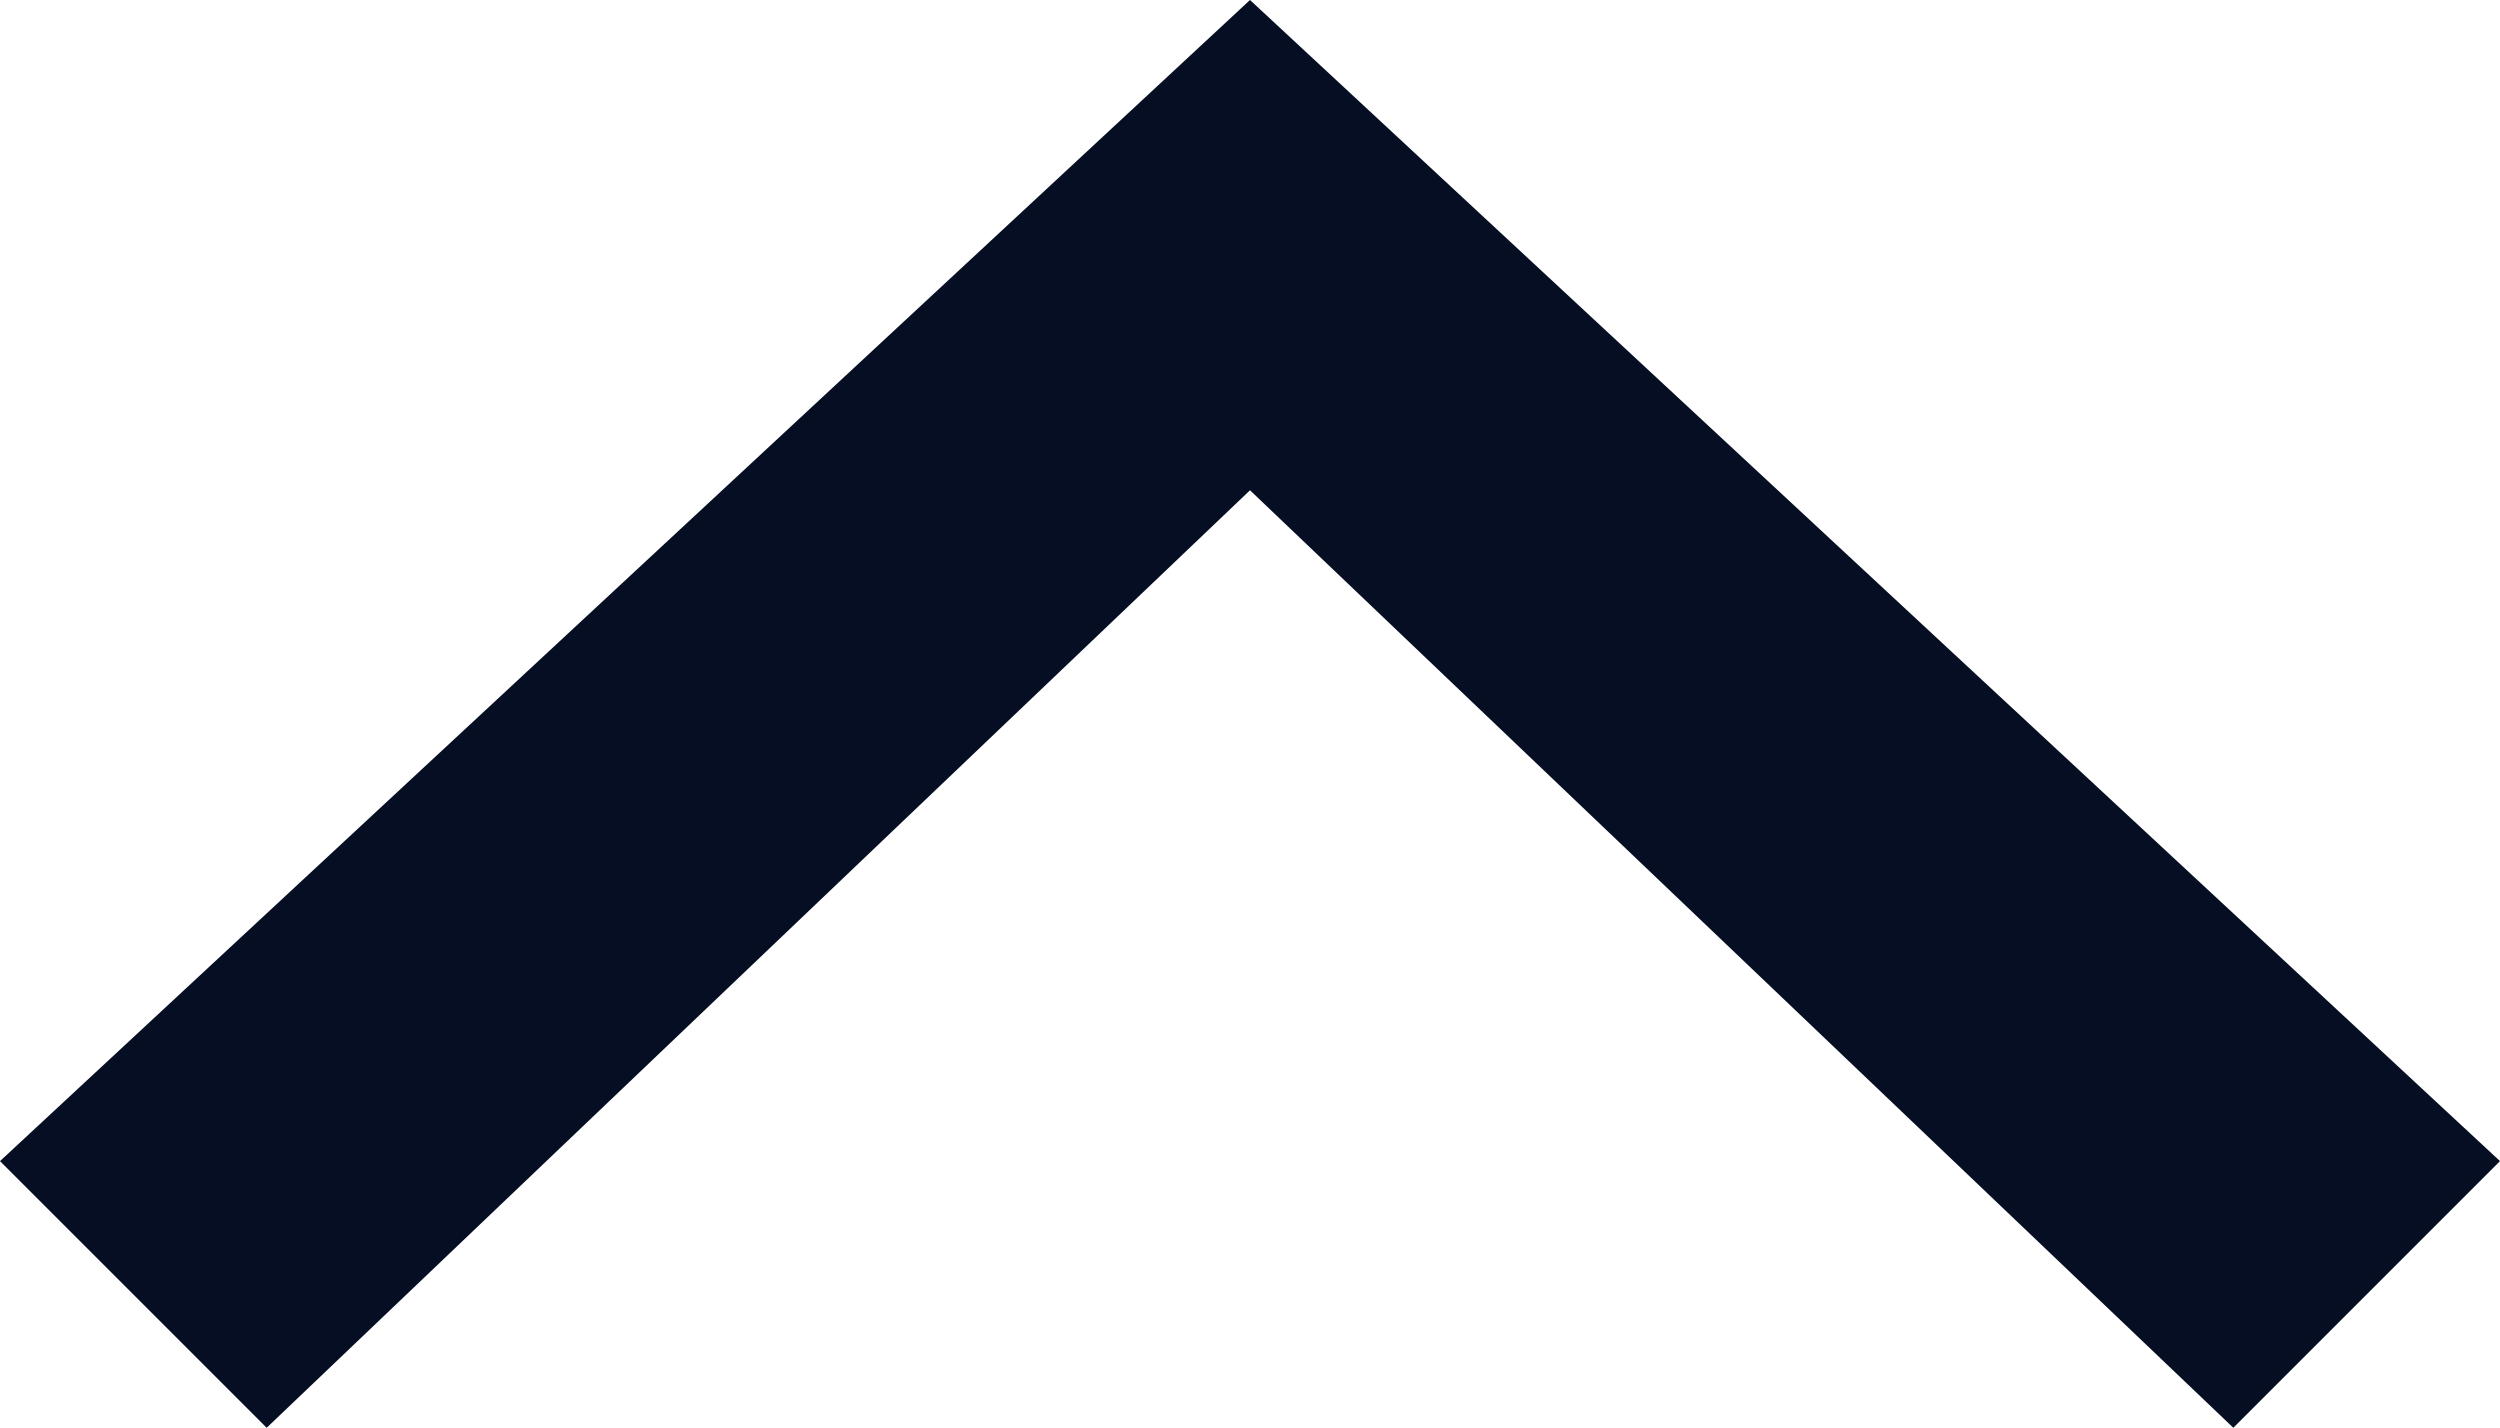 <svg id="b697630d-6415-42d2-9ba6-552a3bddab31" data-name="Layer 1" xmlns="http://www.w3.org/2000/svg" width="18" height="10.28" viewBox="0 0 18 10.28">
  <defs>
    <style>
      .\33 8b96bb6-3f32-4086-9cfa-edbb0d67e161 {
        fill: #050e22;
      }
    </style>
  </defs>
  <title>icon-arrow-up--dark</title>
  <path class="38b96bb6-3f32-4086-9cfa-edbb0d67e161" d="M0,8.36l1.92,1.92L9,3.53l7.08,6.75L18,8.36,9,0Z"/>
</svg>
